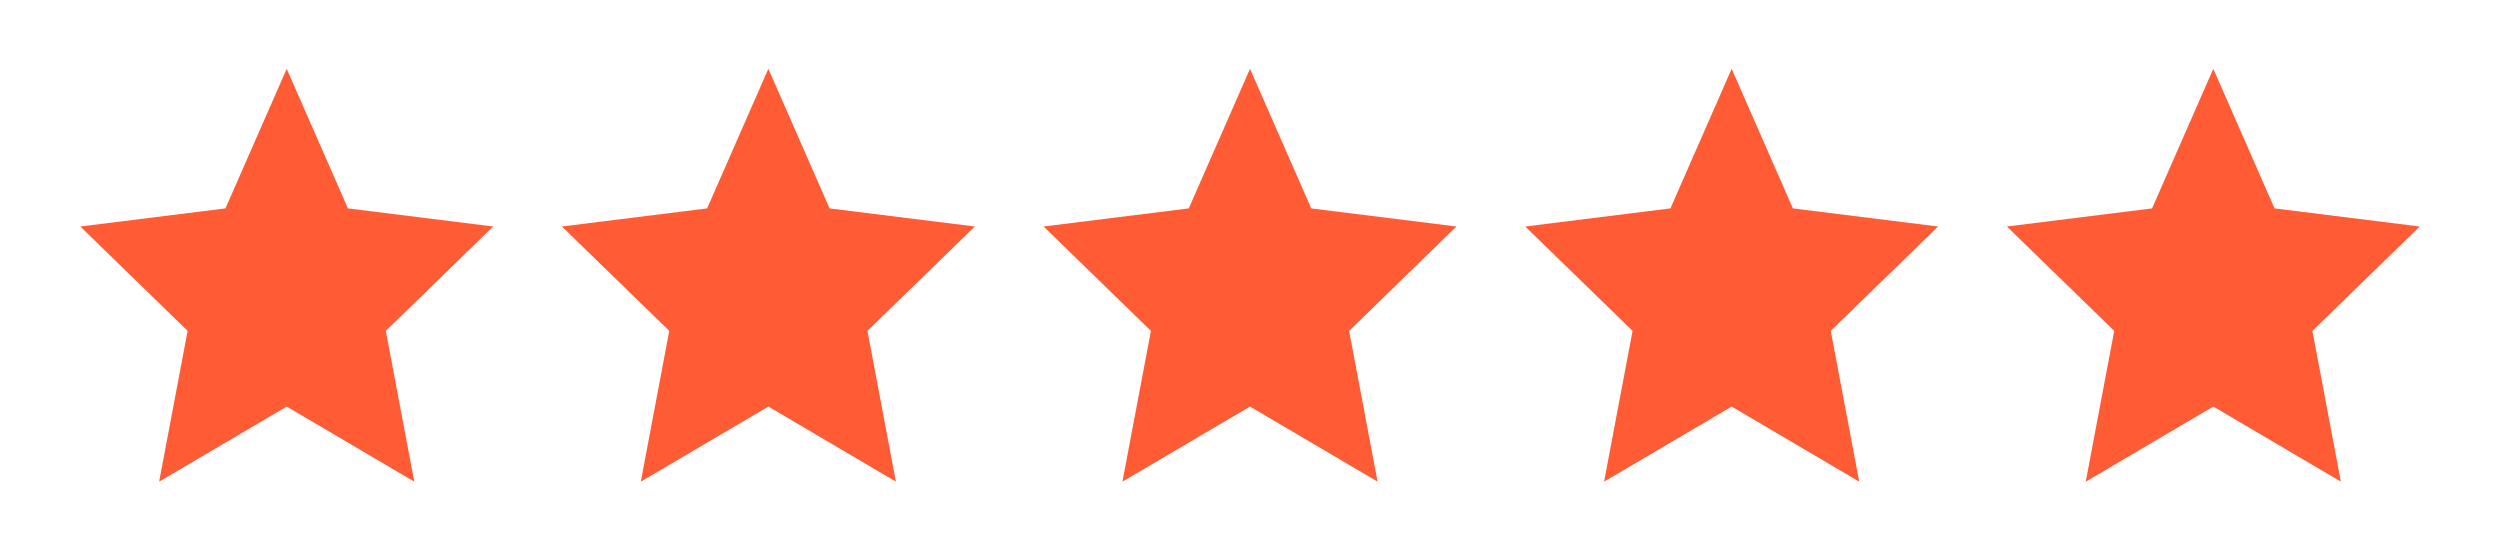 <svg width="109" height="24" viewBox="0 0 109 24" fill="none" xmlns="http://www.w3.org/2000/svg">
<path d="M12.5 3L15.17 9.086L21.5 9.875L16.82 14.426L18.062 21L12.5 17.726L6.938 21L8.18 14.426L3.5 9.875L9.83 9.086L12.5 3Z" fill="#FF5C35"/>
<path d="M33.5 3L36.17 9.086L42.5 9.875L37.82 14.426L39.062 21L33.5 17.726L27.938 21L29.18 14.426L24.5 9.875L30.83 9.086L33.5 3Z" fill="#FF5C35"/>
<path d="M54.5 3L57.17 9.086L63.5 9.875L58.82 14.426L60.062 21L54.5 17.726L48.938 21L50.18 14.426L45.5 9.875L51.83 9.086L54.5 3Z" fill="#FF5C35"/>
<path d="M75.5 3L78.17 9.086L84.5 9.875L79.82 14.426L81.062 21L75.5 17.726L69.938 21L71.18 14.426L66.5 9.875L72.83 9.086L75.5 3Z" fill="#FF5C35"/>
<path d="M96.5 3L99.17 9.086L105.5 9.875L100.82 14.426L102.062 21L96.5 17.726L90.938 21L92.18 14.426L87.5 9.875L93.83 9.086L96.5 3Z" fill="#FF5C35"/>
</svg>
